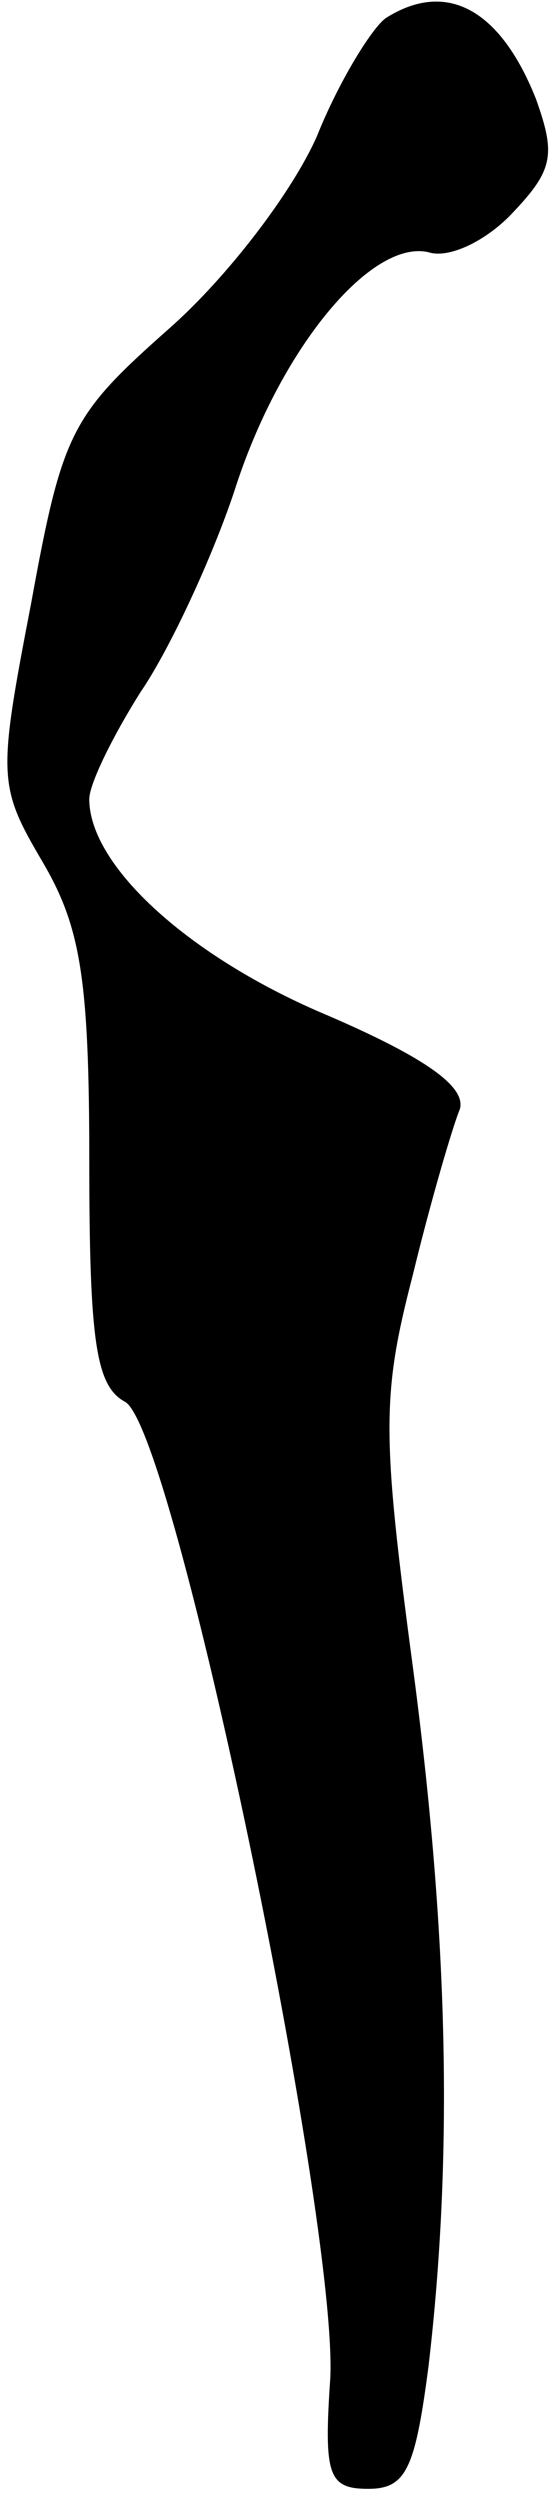 <?xml version="1.0" standalone="no"?>
<!DOCTYPE svg PUBLIC "-//W3C//DTD SVG 20010904//EN"
 "http://www.w3.org/TR/2001/REC-SVG-20010904/DTD/svg10.dtd">
<svg version="1.0" xmlns="http://www.w3.org/2000/svg"
 width="25pt" height="112pt" viewBox="0 0 25 112"
 preserveAspectRatio="xMidYMid meet">
<g transform="translate(0,112) scale(0.1,-0.1)"
fill="#000000" stroke="none">
<path fill="#000000" stroke="none" d="M173 1112 c-6 -4 -21 -28 -31 -53 -11
-25 -40 -63 -66 -86 -44 -39 -48 -46 -62 -123 -15 -78 -15 -82 5 -116 17 -29
21 -52 21 -134 0 -81 3 -101 16 -108 22 -12 95 -365 92 -437 -3 -44 -1 -50 17
-50 17 0 21 9 27 55 11 94 9 192 -7 313 -14 105 -14 122 0 176 8 33 18 67 21
74 3 10 -15 23 -59 42 -62 26 -107 67 -107 97 0 7 11 29 23 48 13 19 32 60 42
90 20 63 61 113 87 107 9 -3 26 5 38 18 18 19 19 26 10 51 -16 40 -40 53 -67
36z"/>
</g>
</svg>
